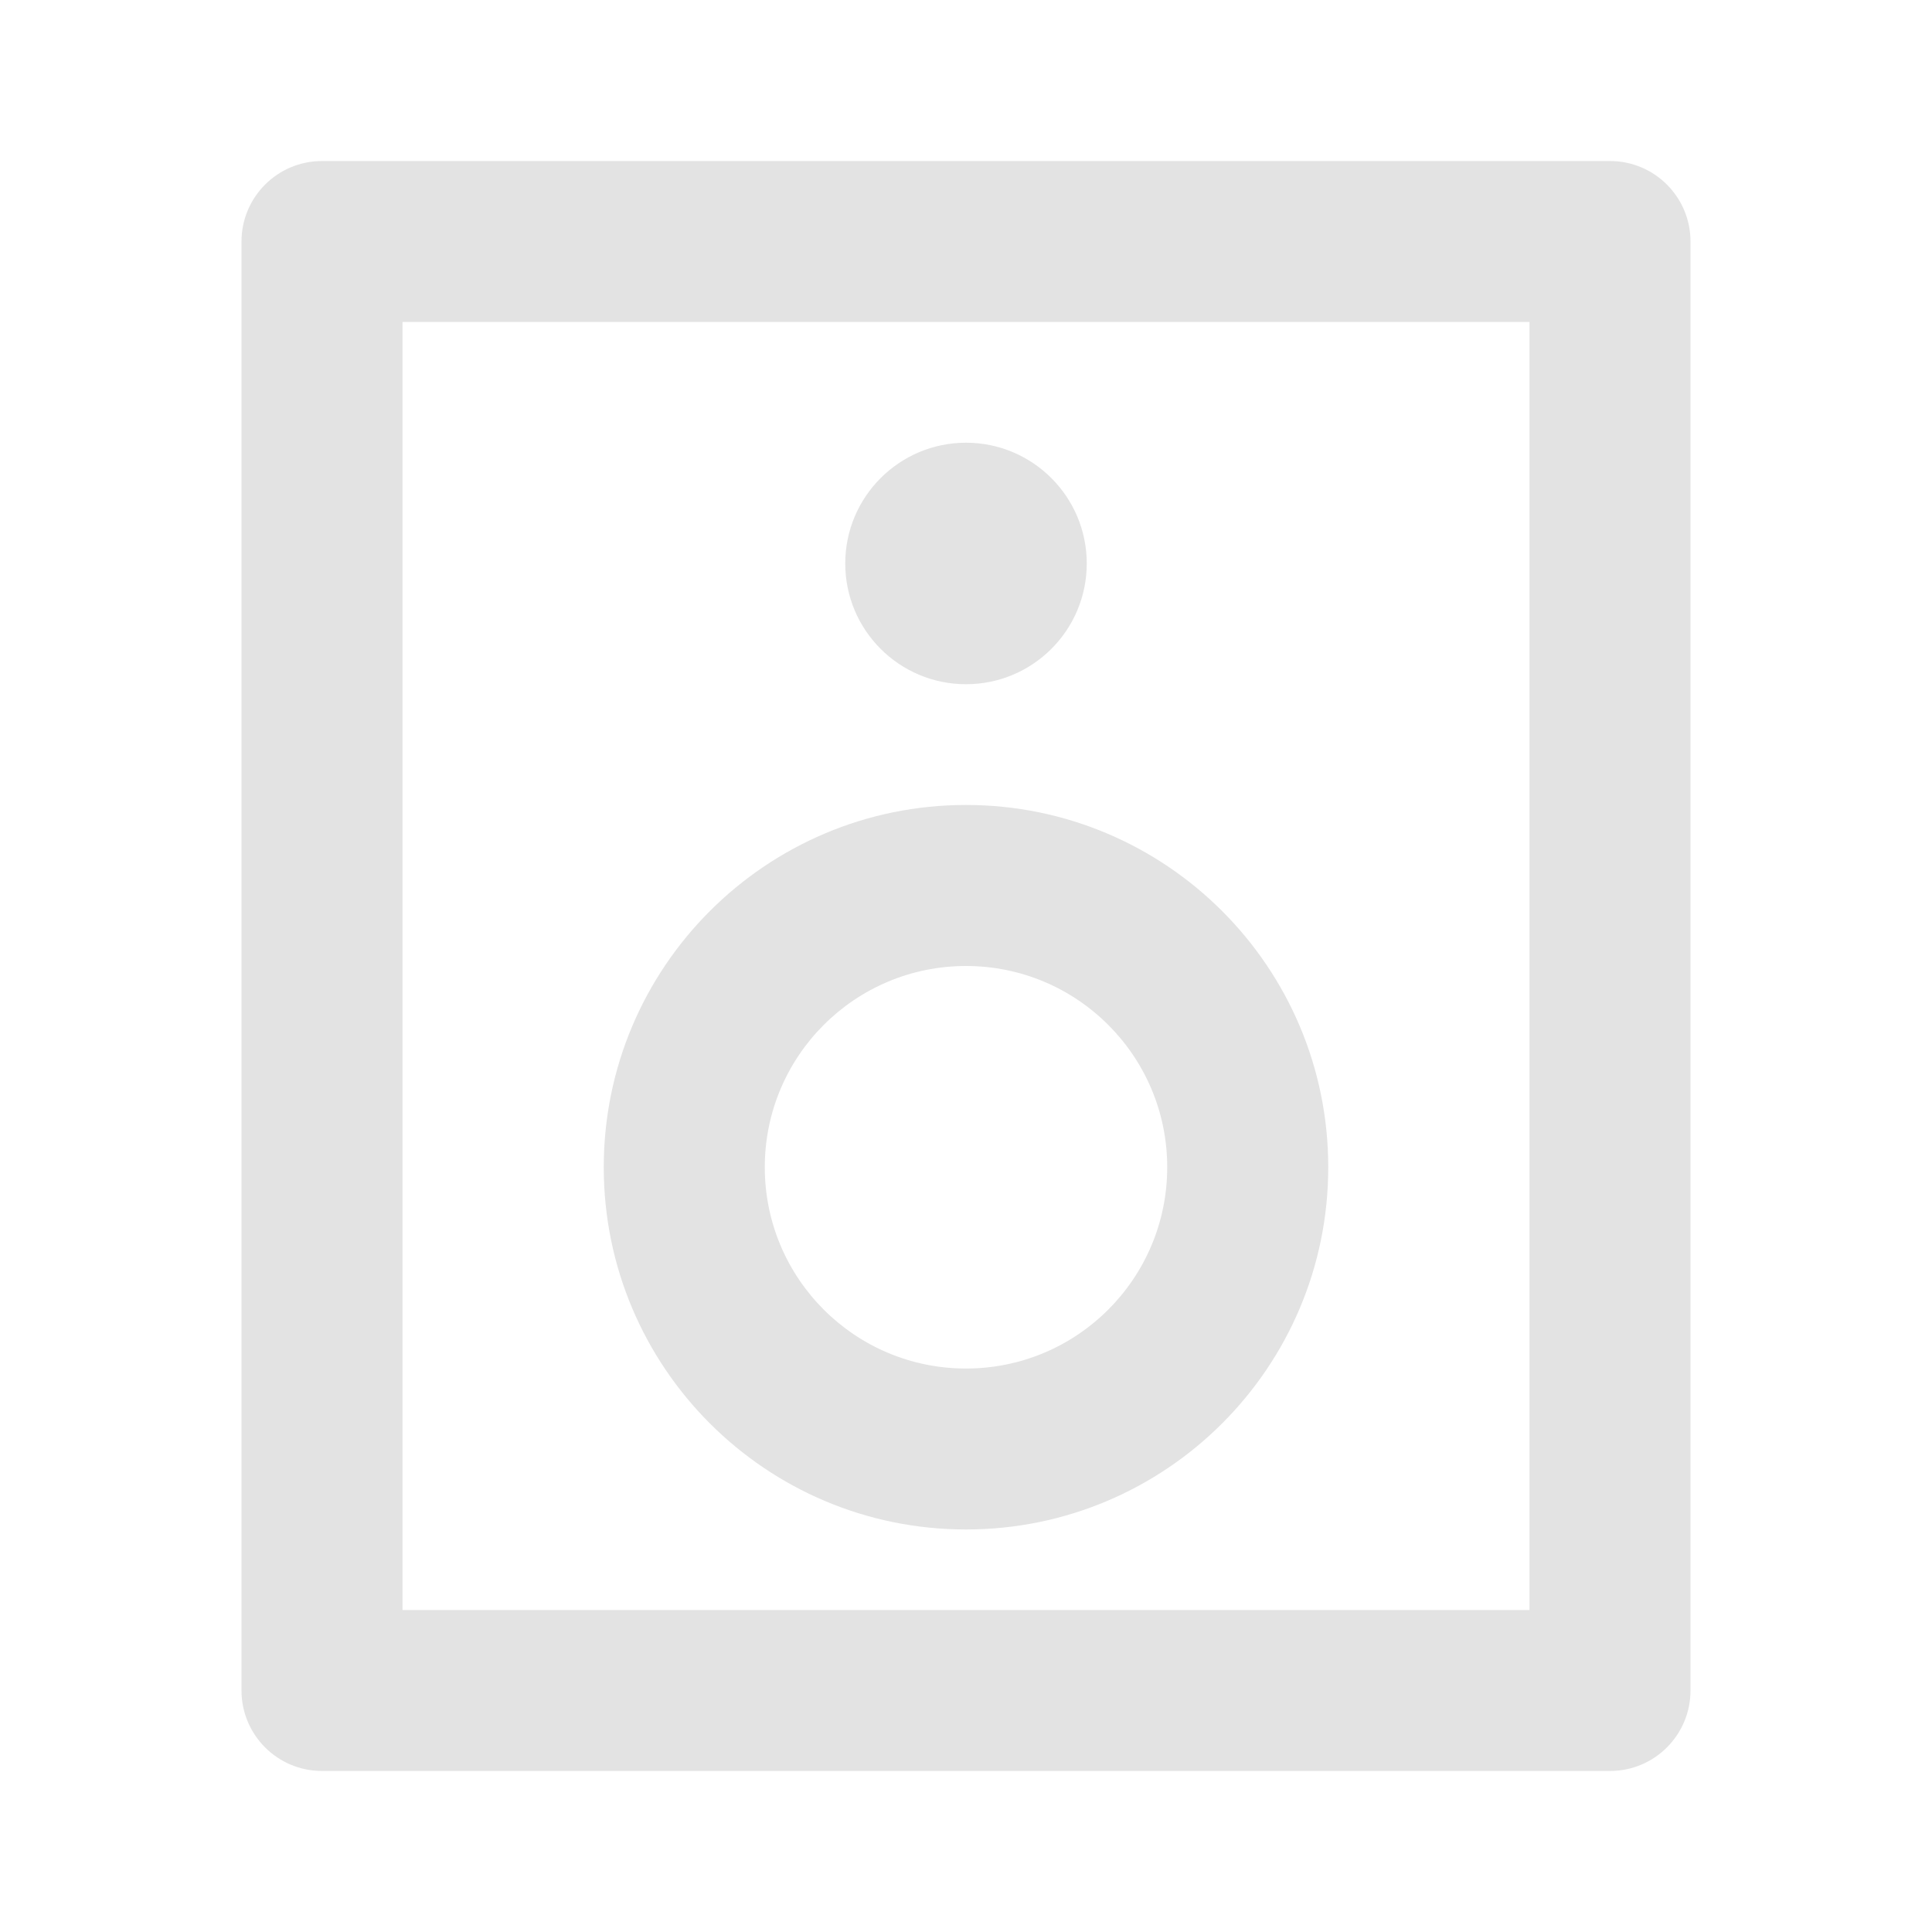 <svg width="20" height="20" viewBox="0 0 20 20" fill="none" xmlns="http://www.w3.org/2000/svg">
<path d="M4.167 3.333V16.667H15.833V3.333H4.167ZM3.333 1.667H16.667C17.127 1.667 17.5 2.04 17.5 2.5V17.5C17.5 17.96 17.127 18.333 16.667 18.333H3.333C2.873 18.333 2.5 17.96 2.5 17.5V2.5C2.5 2.04 2.873 1.667 3.333 1.667ZM10 14.167C11.151 14.167 12.083 13.234 12.083 12.083C12.083 10.933 11.151 10 10 10C8.849 10 7.917 10.933 7.917 12.083C7.917 13.234 8.849 14.167 10 14.167ZM10 15.833C7.929 15.833 6.25 14.155 6.25 12.083C6.25 10.012 7.929 8.333 10 8.333C12.071 8.333 13.75 10.012 13.75 12.083C13.75 14.155 12.071 15.833 10 15.833ZM10 7.083C9.31 7.083 8.75 6.524 8.75 5.833C8.75 5.143 9.31 4.583 10 4.583C10.69 4.583 11.25 5.143 11.25 5.833C11.25 6.524 10.69 7.083 10 7.083Z" fill="#E3E3E3"/>
</svg>
